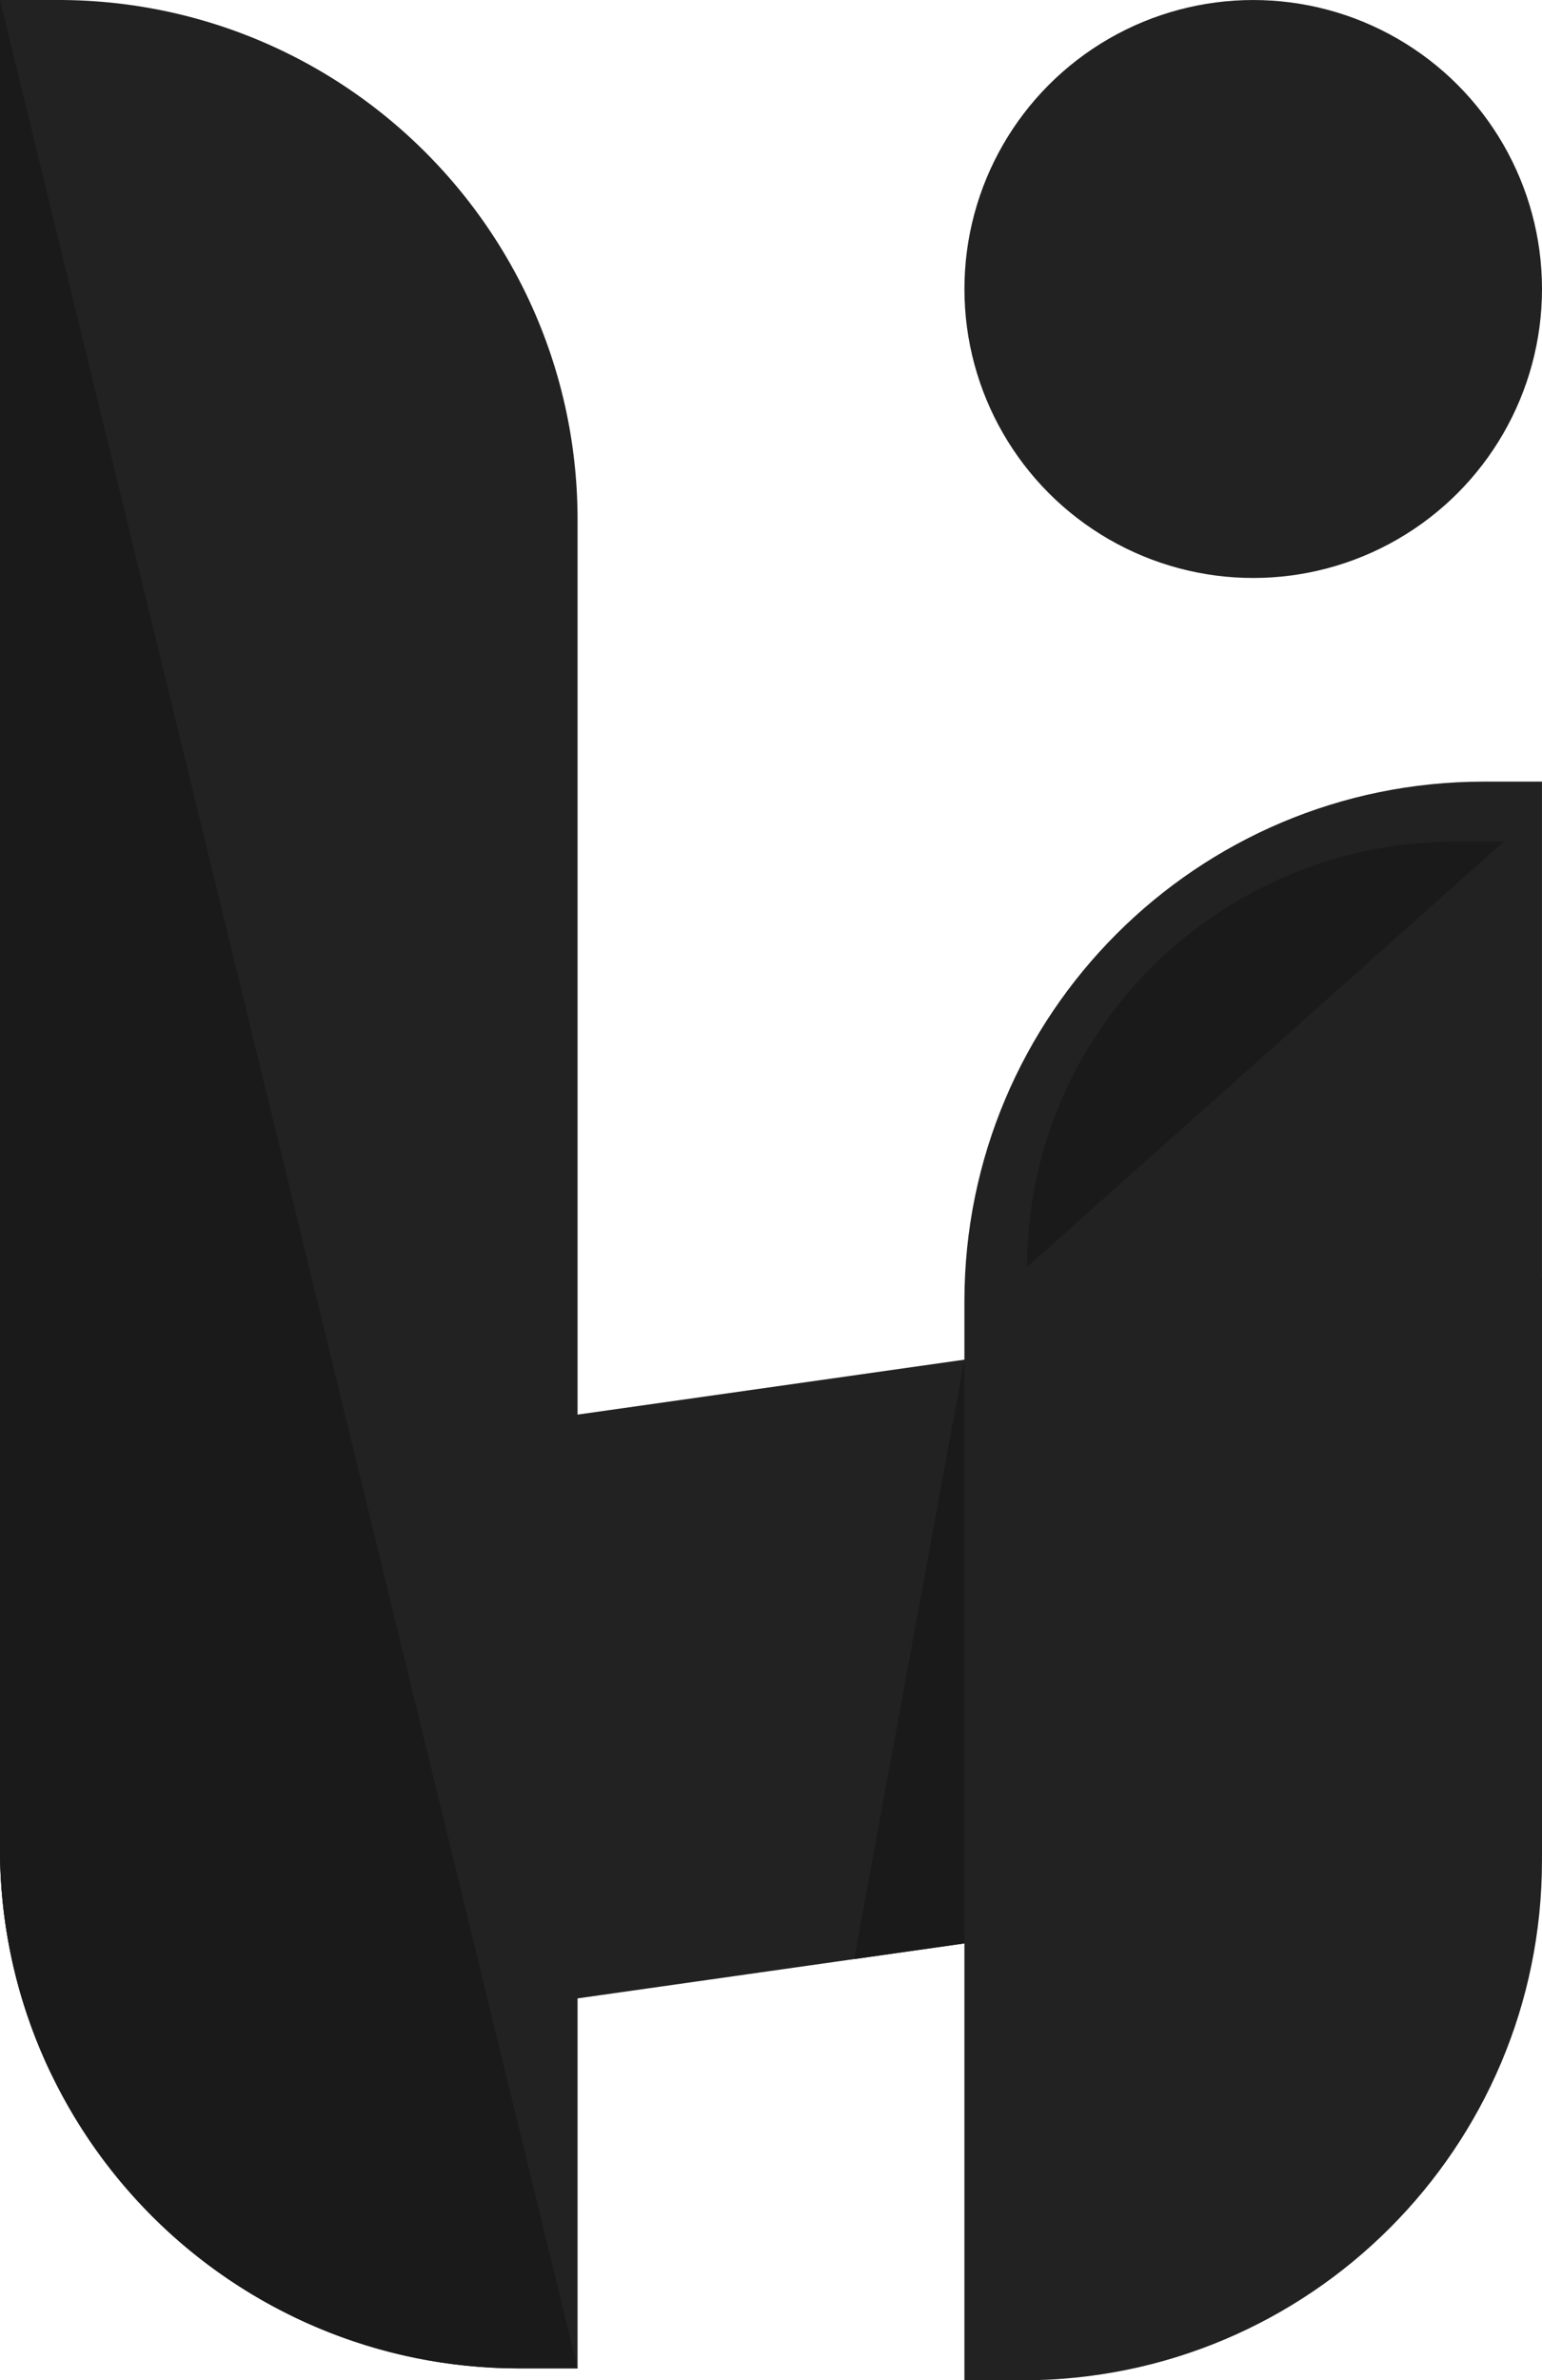 <svg xmlns="http://www.w3.org/2000/svg" viewBox="0 0 684.17 1055.4"><defs><style>.cls-1{fill:#222;}.cls-2{fill:#1a1a1a;}</style></defs><g id="Layer_2" data-name="Layer 2"><g id="Layer_1-2" data-name="Layer 1"><path class="cls-1" d="M684.16,566.47V822.92a231.92,231.92,0,0,1-32.43,7L427.9,861.69,256.26,886.07,22.58,919.25A229.64,229.64,0,0,1,0,819.62V666a231.92,231.92,0,0,1,32.43-7l223.83-31.78L427.9,602.86Z"/><path class="cls-1" d="M256.26,230.5v819.62H230.5A230.33,230.33,0,0,1,0,819.62V0H25.76C153.06,0,256.26,103.2,256.26,230.5Z"/><path class="cls-1" d="M684.16,346.56V824.9c0,127.3-103.19,230.5-230.5,230.5H427.9V577.06c0-127.3,103.2-230.5,230.5-230.5Z"/><circle class="cls-1" cx="556.04" cy="128.14" r="128.13"/><path class="cls-2" d="M256.26,1050.12H230.5C103.2,1050.12,0,946.93,0,819.62V0"/><path class="cls-2" d="M455.73,561.73c0-104.16,85.18-188.6,190.26-188.6h21.26"/><polygon class="cls-2" points="427.9 602.86 427.9 861.69 379 868.64 427.9 602.86"/></g></g></svg>